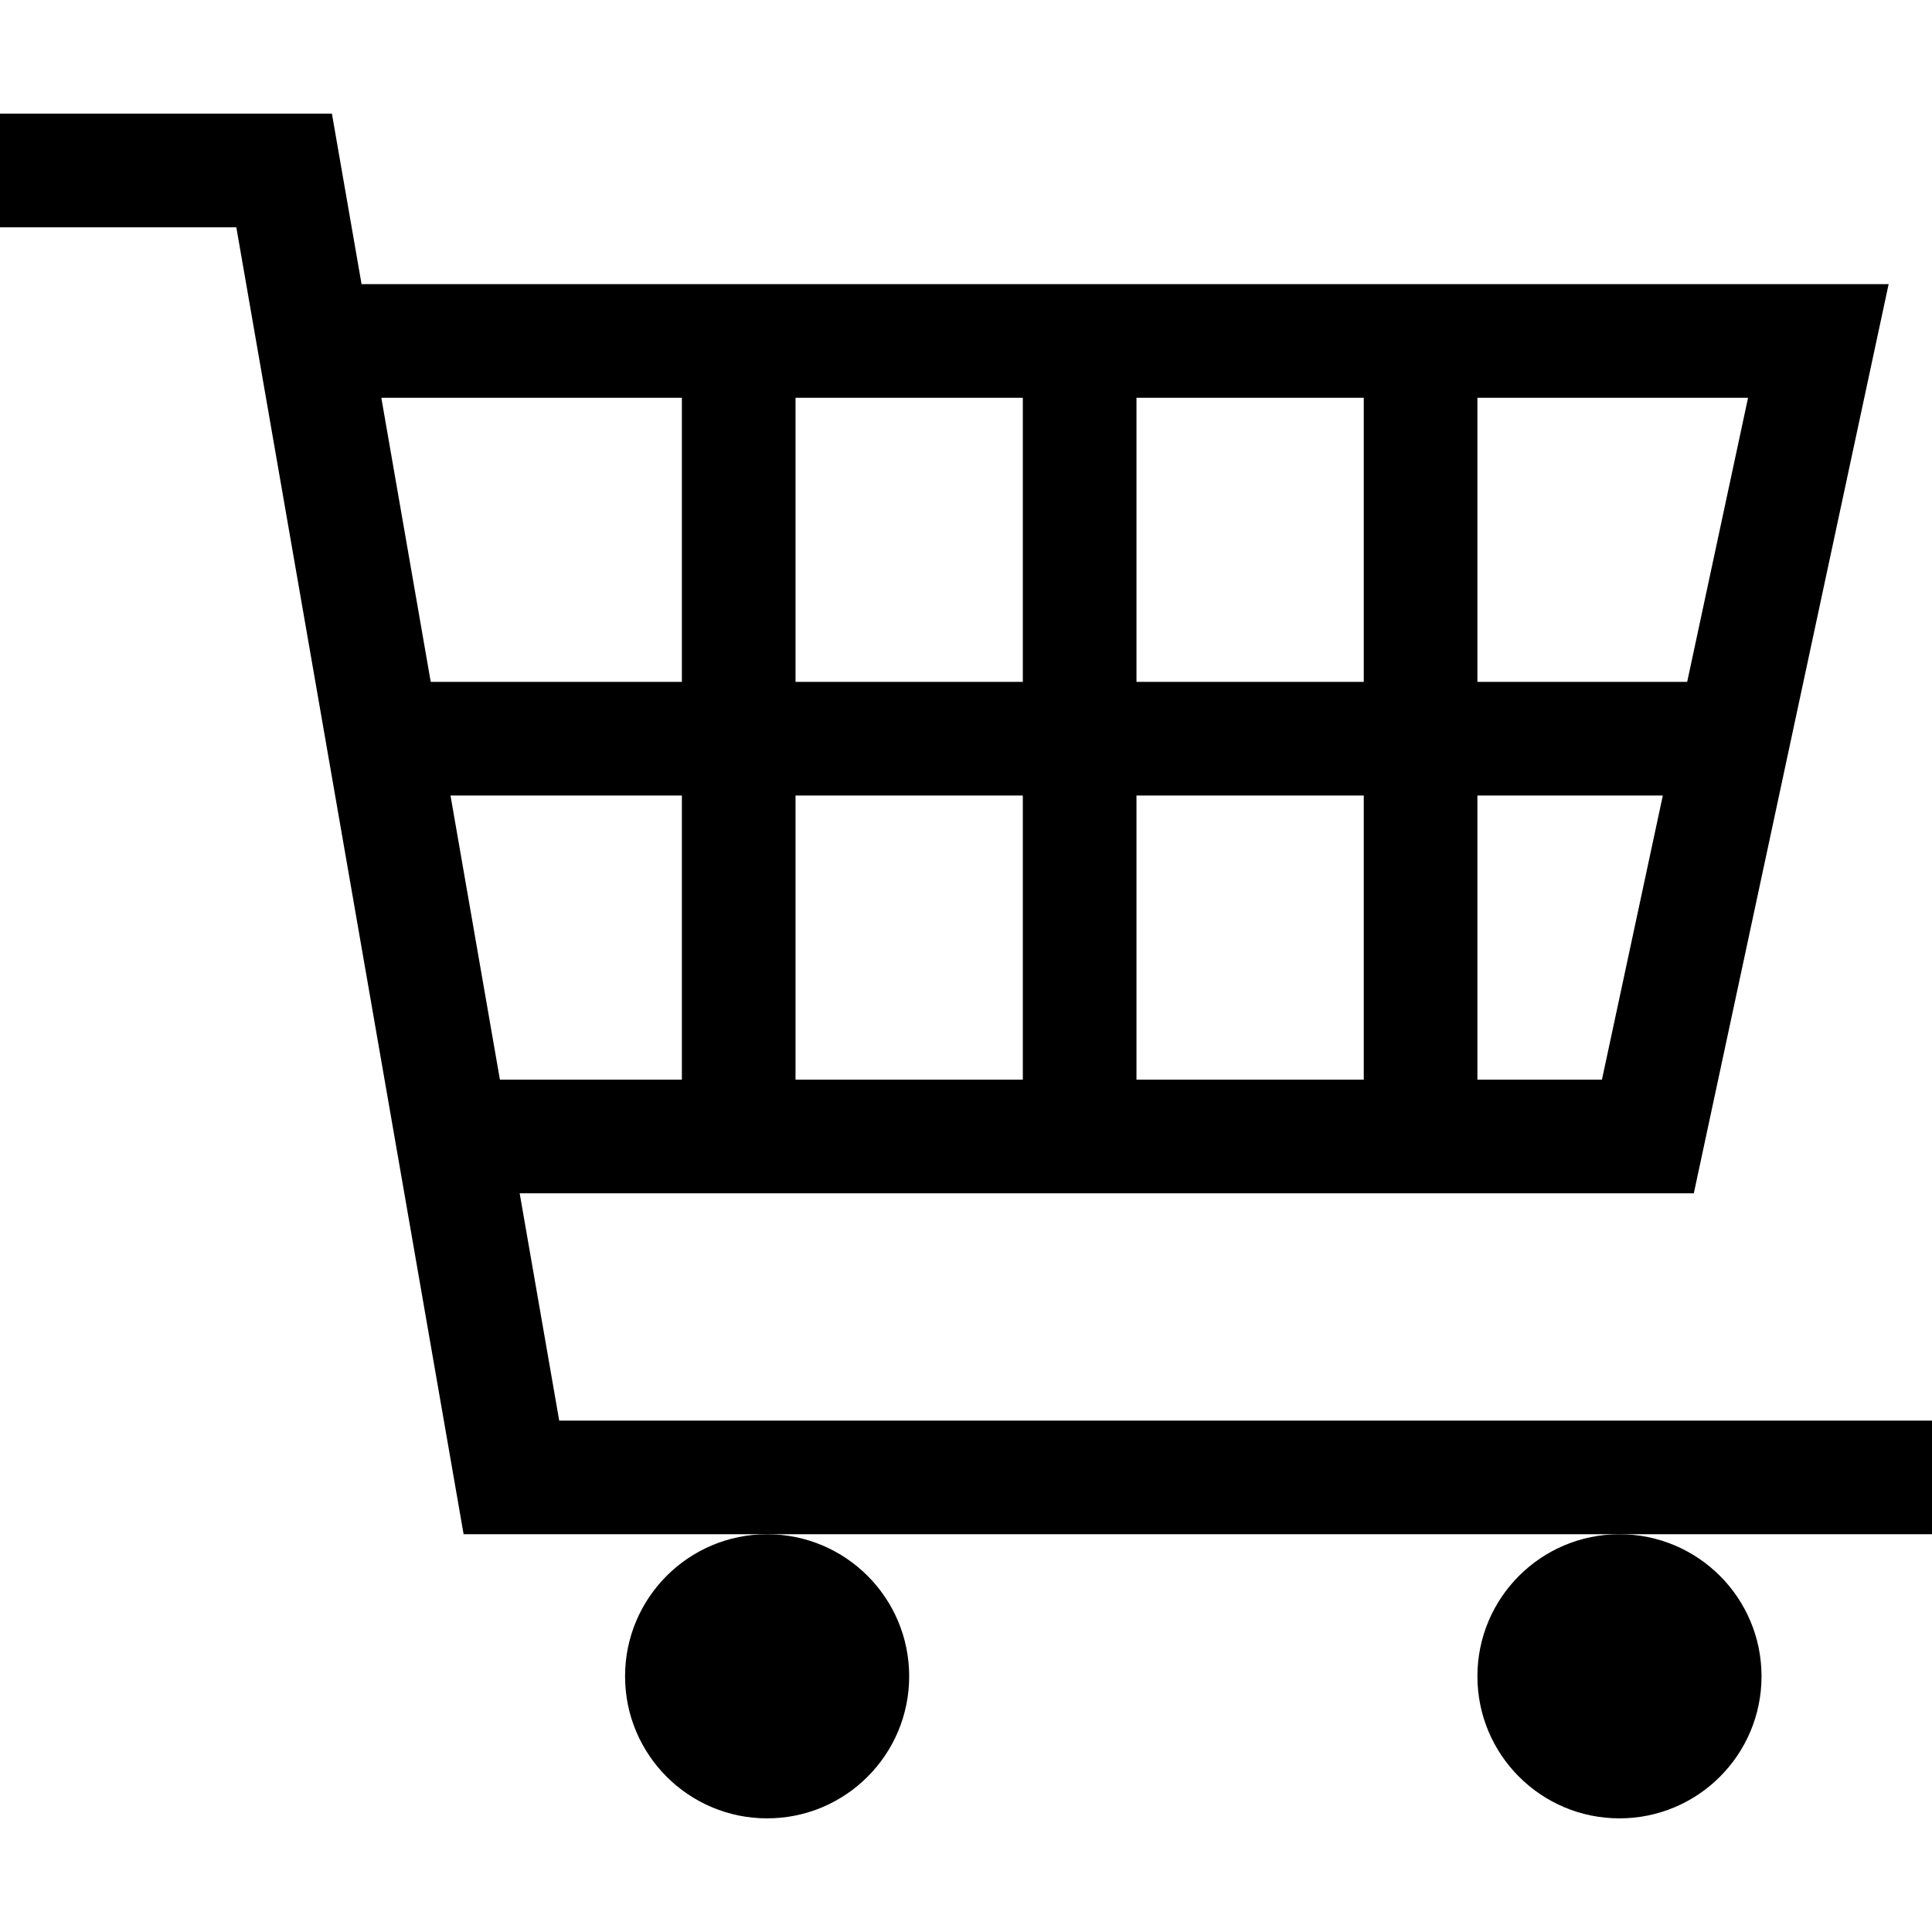 <svg id="Capa_1" enable-background="new 0 0 510 510" height="512" viewBox="0 0 510 510" width="512" xmlns="http://www.w3.org/2000/svg"><g><path d="m510 375h-362.383l-10.436-60h309.944l51.429-240h-403.112l-7.825-45h-87.617v30h62.383c8.205 47.17 46.111 265.138 60 345h80.117 225 82.5zm-391.079-165h61.079v75h-48.035zm181.079-30v-75h60v75zm60 30v75h-60v-75zm-90-30h-60v-75h60zm0 30v75h-60v-75zm120 75v-75h48.945l-16.071 75zm55.374-105h-55.374v-75h71.445zm-265.374-75v75h-66.297l-13.043-75z"/><circle cx="202.5" cy="442.5" r="37.5"/><circle cx="427.5" cy="442.5" r="37.5"/></g></svg>